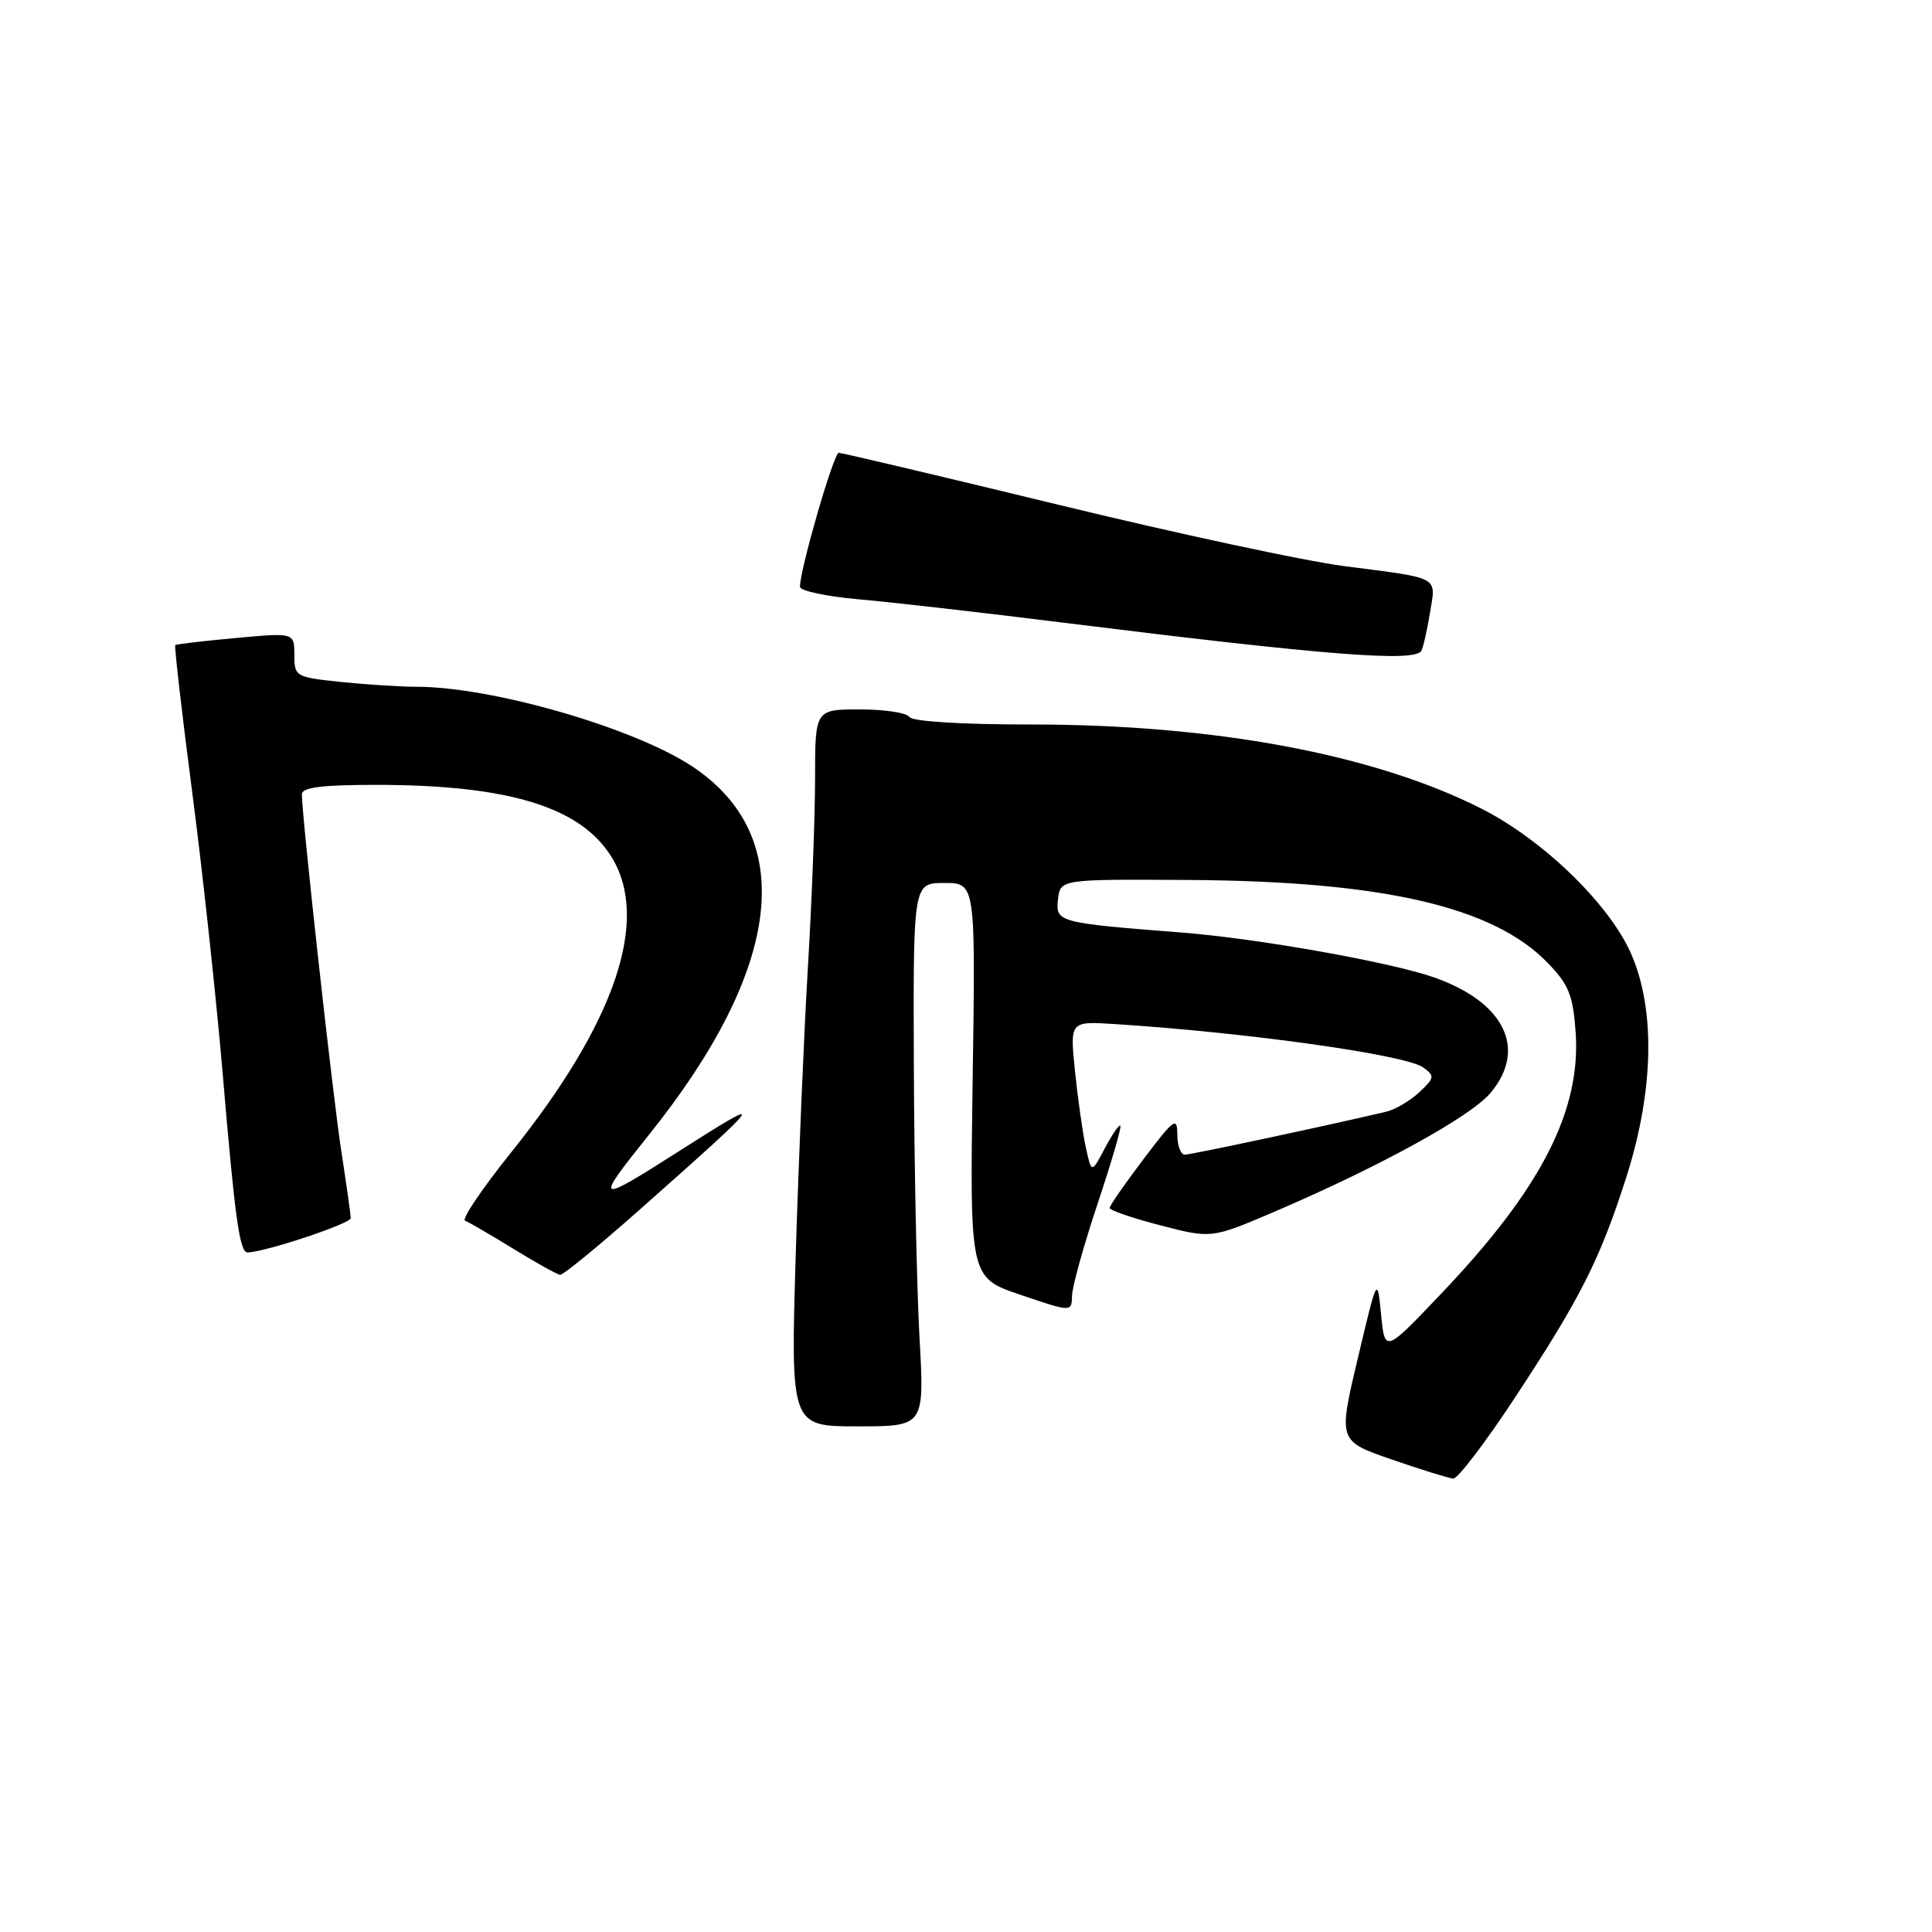 <?xml version="1.0" encoding="UTF-8" standalone="no"?>
<!DOCTYPE svg PUBLIC "-//W3C//DTD SVG 1.1//EN" "http://www.w3.org/Graphics/SVG/1.1/DTD/svg11.dtd" >
<svg xmlns="http://www.w3.org/2000/svg" xmlns:xlink="http://www.w3.org/1999/xlink" version="1.1" viewBox="0 0 256 256">
 <g >
 <path fill="currentColor"
d=" M 200.70 185.25 C 209.40 172.05 212.00 166.91 215.49 156.00 C 219.15 144.56 219.38 133.70 216.10 126.31 C 213.19 119.73 204.40 111.24 196.24 107.12 C 182.02 99.94 160.91 96.00 136.68 96.00 C 127.38 96.00 120.87 95.60 120.50 95.00 C 120.16 94.45 117.21 94.00 113.94 94.00 C 108.00 94.00 108.00 94.00 108.00 103.25 C 107.99 108.34 107.57 119.47 107.06 128.00 C 106.55 136.53 105.82 153.74 105.44 166.25 C 104.76 189.00 104.76 189.00 113.63 189.00 C 122.50 189.00 122.50 189.00 121.84 177.25 C 121.48 170.79 121.14 154.59 121.09 141.25 C 121.00 117.00 121.00 117.00 125.13 117.00 C 129.27 117.00 129.27 117.00 128.88 143.15 C 128.50 169.30 128.50 169.30 135.25 171.58 C 142.00 173.87 142.00 173.87 142.05 171.68 C 142.08 170.48 143.60 165.00 145.44 159.50 C 147.27 154.00 148.63 149.35 148.46 149.16 C 148.29 148.97 147.36 150.32 146.39 152.16 C 144.63 155.50 144.63 155.50 143.87 152.00 C 143.45 150.07 142.81 145.53 142.44 141.91 C 141.77 135.32 141.77 135.32 147.64 135.69 C 165.33 136.82 186.30 139.77 188.60 141.45 C 190.13 142.57 190.09 142.84 188.06 144.73 C 186.84 145.87 184.86 147.03 183.67 147.31 C 176.01 149.12 157.82 153.00 157.00 153.00 C 156.45 153.00 156.00 151.80 156.00 150.33 C 156.00 147.91 155.57 148.23 151.53 153.58 C 149.07 156.83 147.04 159.75 147.03 160.06 C 147.01 160.36 150.04 161.40 153.77 162.37 C 160.53 164.12 160.53 164.12 168.87 160.56 C 182.78 154.60 194.85 147.97 197.49 144.83 C 202.39 139.01 199.38 132.81 190.05 129.52 C 184.29 127.49 166.65 124.35 156.50 123.56 C 140.21 122.29 139.84 122.19 140.19 119.18 C 140.50 116.50 140.50 116.50 157.50 116.60 C 183.22 116.76 197.86 120.13 205.05 127.56 C 207.87 130.46 208.43 131.85 208.78 136.74 C 209.51 147.17 204.21 157.51 191.00 171.38 C 183.50 179.27 183.50 179.27 183.00 174.18 C 182.50 169.09 182.50 169.09 179.91 180.02 C 177.32 190.94 177.32 190.94 184.41 193.39 C 188.31 194.74 191.98 195.88 192.56 195.92 C 193.15 195.96 196.81 191.16 200.70 185.25 Z  M 85.22 159.88 C 101.65 145.31 101.88 144.95 90.00 152.52 C 78.90 159.60 78.68 159.48 85.93 150.44 C 103.75 128.24 105.78 110.78 91.63 101.49 C 83.83 96.38 65.15 91.00 55.19 91.00 C 53.05 91.00 48.53 90.71 45.15 90.36 C 39.16 89.73 39.00 89.64 39.00 86.77 C 39.00 83.83 39.00 83.83 31.25 84.54 C 26.99 84.93 23.38 85.35 23.23 85.48 C 23.08 85.60 24.08 94.35 25.46 104.91 C 26.84 115.46 28.66 132.29 29.51 142.30 C 31.15 161.66 31.76 166.02 32.83 165.96 C 35.41 165.83 46.50 162.12 46.48 161.40 C 46.46 160.90 45.90 156.90 45.22 152.50 C 44.09 145.20 40.00 108.20 40.00 105.25 C 40.00 104.33 42.63 104.00 49.82 104.00 C 67.38 104.00 76.93 106.92 81.03 113.55 C 86.16 121.85 81.55 135.47 67.79 152.62 C 63.91 157.46 61.13 161.56 61.62 161.75 C 62.10 161.93 64.97 163.60 68.00 165.46 C 71.03 167.32 73.83 168.88 74.22 168.92 C 74.62 168.97 79.57 164.90 85.22 159.88 Z  M 188.33 86.25 C 188.57 85.84 189.09 83.59 189.47 81.25 C 190.29 76.29 191.01 76.68 178.09 75.01 C 172.91 74.34 155.90 70.69 140.28 66.89 C 124.66 63.10 111.55 60.00 111.14 60.00 C 110.47 60.00 106.00 75.44 106.00 77.75 C 106.00 78.29 109.49 79.03 113.75 79.41 C 118.01 79.78 130.28 81.18 141.00 82.52 C 175.59 86.83 187.43 87.76 188.33 86.25 Z "/>
</g>
</svg>
